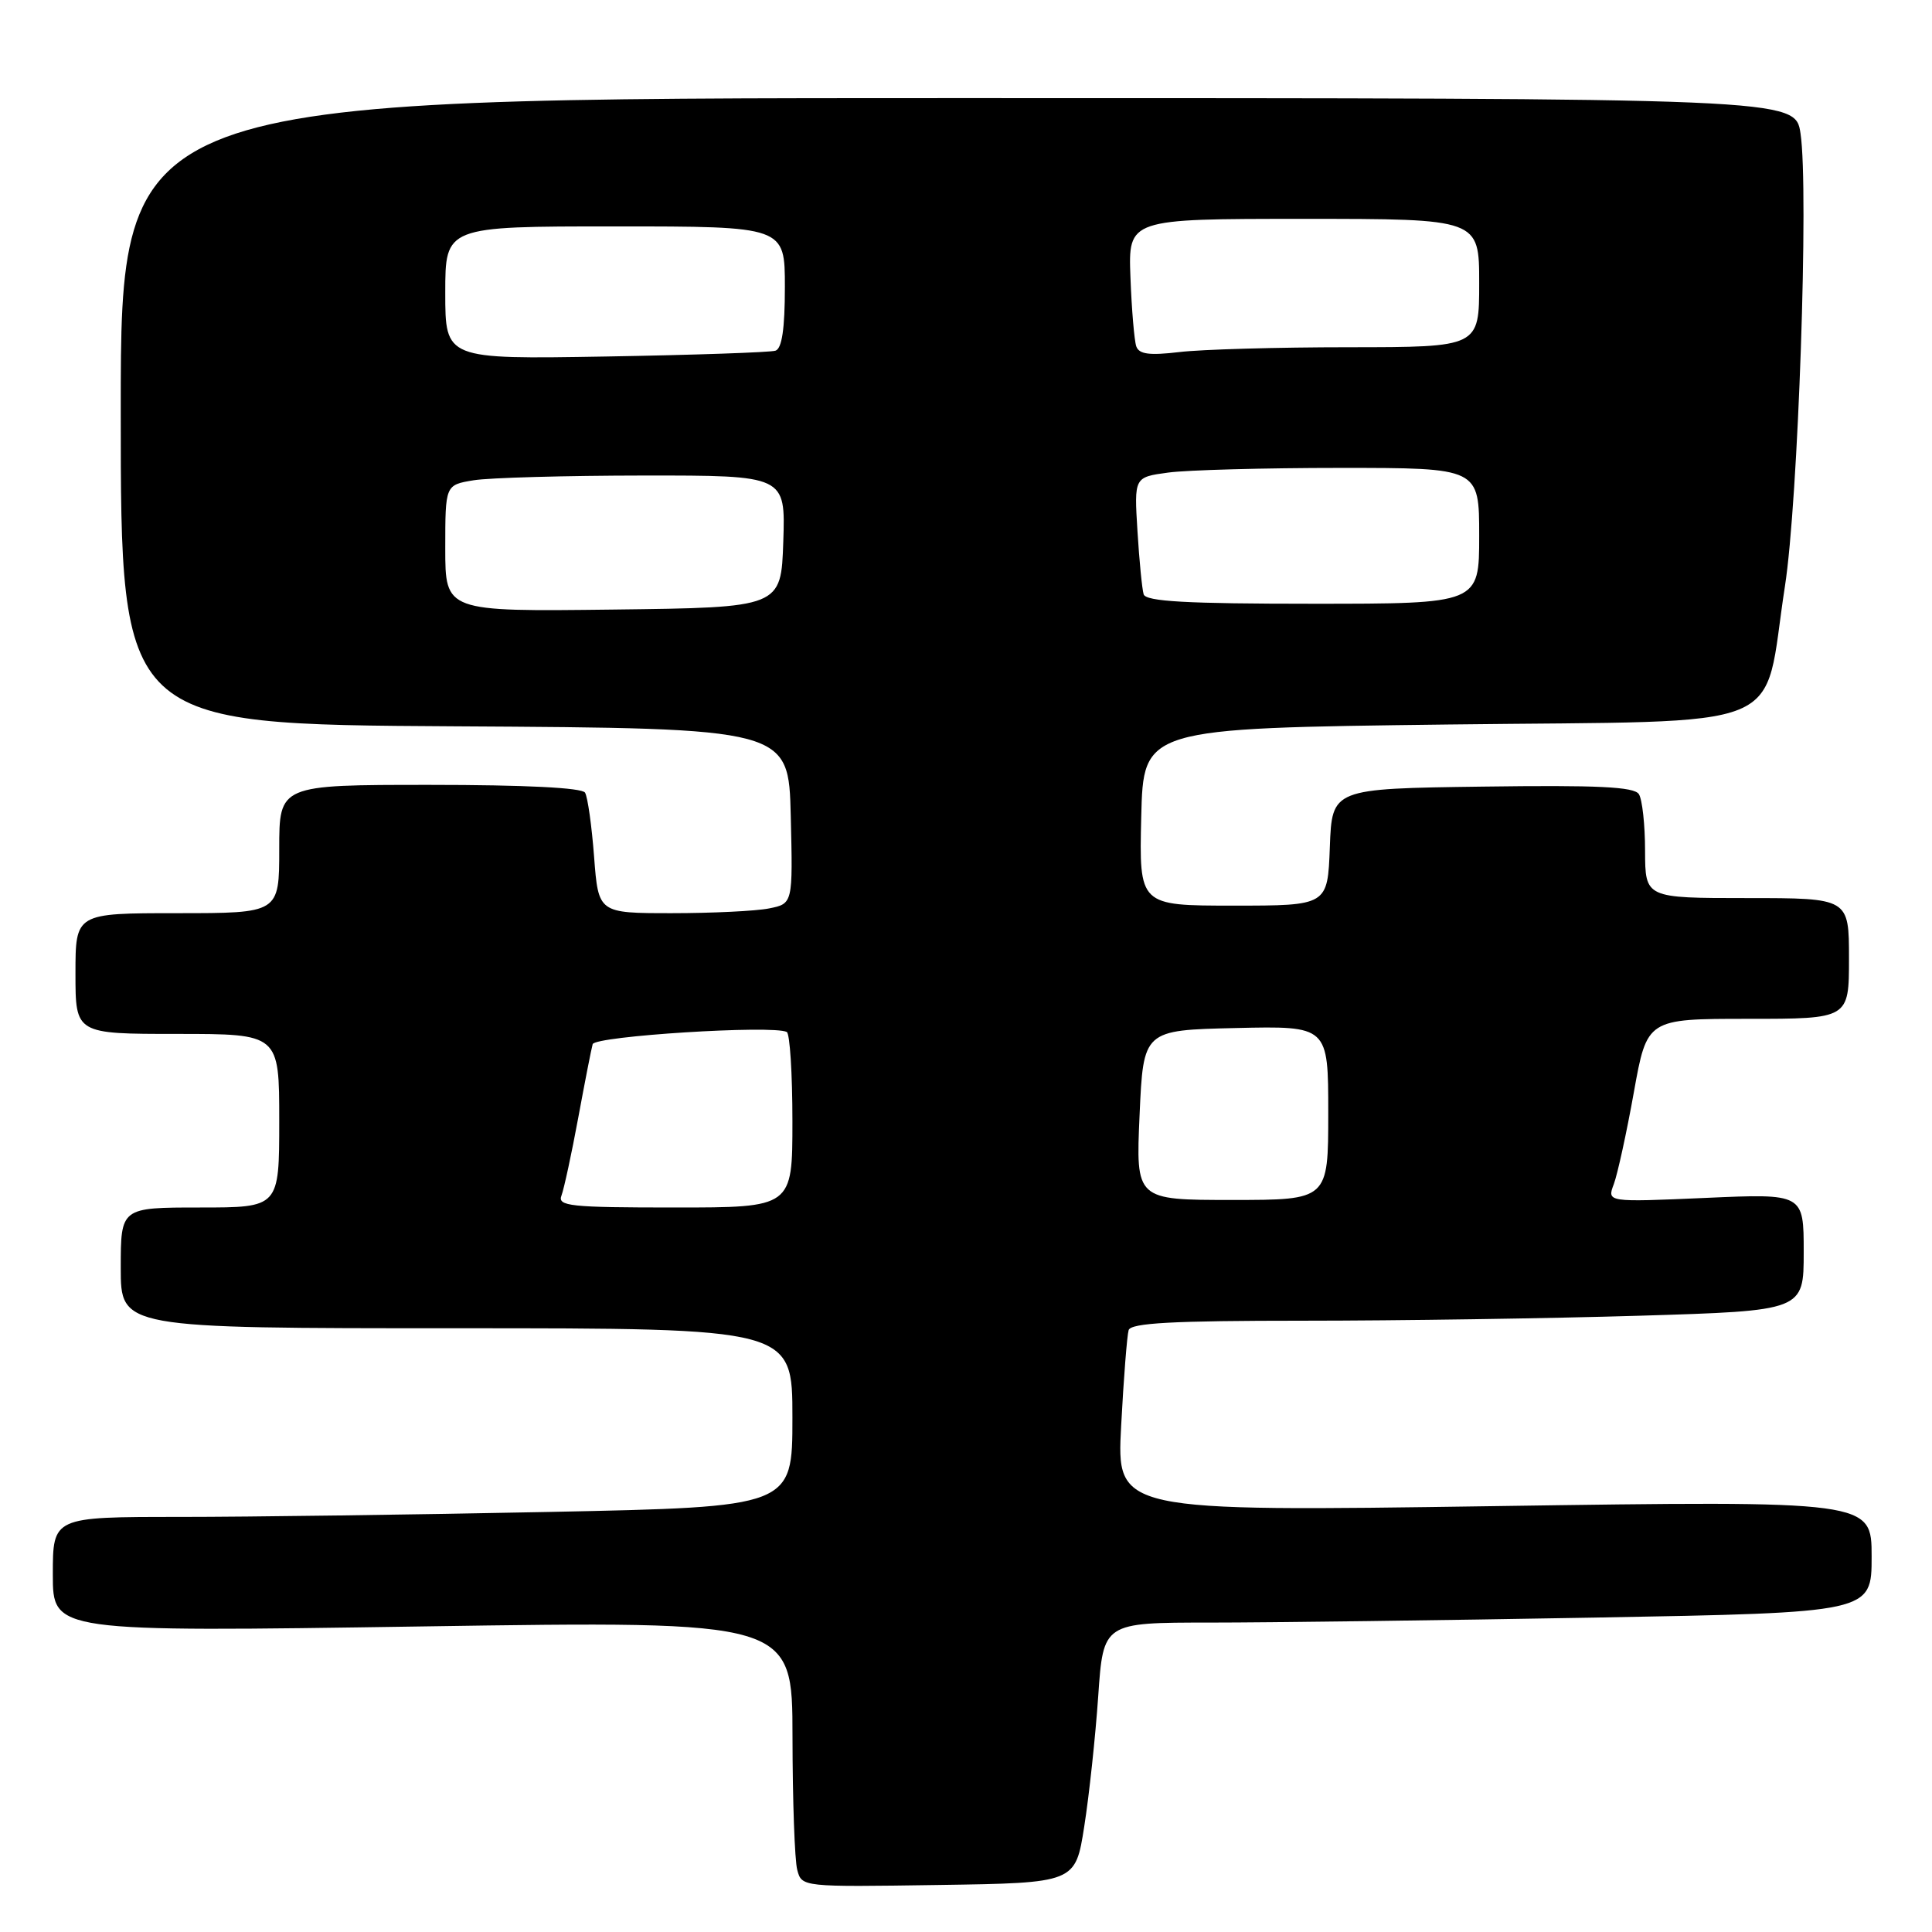 <?xml version="1.0" encoding="UTF-8" standalone="no"?>
<!DOCTYPE svg PUBLIC "-//W3C//DTD SVG 1.1//EN" "http://www.w3.org/Graphics/SVG/1.1/DTD/svg11.dtd" >
<svg xmlns="http://www.w3.org/2000/svg" xmlns:xlink="http://www.w3.org/1999/xlink" version="1.1" viewBox="0 0 256 256">
 <g >
 <path fill="currentColor"
d=" M 143.67 242.00 C 144.32 237.88 145.15 230.11 145.52 224.75 C 146.19 215.00 146.19 215.00 160.34 215.00 C 168.13 215.00 191.04 214.70 211.25 214.34 C 248.00 213.68 248.00 213.68 248.00 206.26 C 248.00 198.84 248.00 198.84 197.97 199.57 C 147.95 200.30 147.95 200.30 148.56 188.90 C 148.89 182.63 149.34 176.94 149.55 176.25 C 149.85 175.30 155.37 175.00 172.72 175.00 C 185.25 175.00 205.29 174.70 217.25 174.34 C 239.00 173.68 239.00 173.68 239.00 165.91 C 239.00 158.15 239.00 158.15 225.97 158.73 C 212.93 159.30 212.93 159.30 213.84 156.90 C 214.33 155.58 215.53 150.11 216.49 144.75 C 218.24 135.00 218.24 135.00 231.62 135.00 C 245.00 135.00 245.00 135.00 245.00 127.00 C 245.00 119.00 245.00 119.00 231.50 119.00 C 218.00 119.00 218.00 119.00 217.98 112.75 C 217.98 109.31 217.61 105.93 217.16 105.23 C 216.54 104.25 211.70 104.02 196.43 104.23 C 176.50 104.50 176.50 104.50 176.21 112.25 C 175.92 120.00 175.92 120.00 163.43 120.00 C 150.94 120.00 150.94 120.00 151.22 108.25 C 151.50 96.50 151.50 96.50 191.90 96.00 C 238.20 95.43 233.46 97.37 236.51 77.70 C 238.27 66.42 239.69 25.10 238.58 17.70 C 237.88 13.00 237.88 13.00 126.94 13.00 C 16.00 13.00 16.00 13.00 16.00 54.49 C 16.00 95.98 16.00 95.98 60.25 96.24 C 104.50 96.50 104.50 96.50 104.78 108.12 C 105.06 119.74 105.06 119.74 101.91 120.37 C 100.17 120.72 94.37 121.00 89.02 121.00 C 79.29 121.00 79.29 121.00 78.72 113.53 C 78.41 109.43 77.87 105.60 77.52 105.03 C 77.12 104.38 69.59 104.00 56.94 104.00 C 37.00 104.00 37.00 104.00 37.00 112.50 C 37.00 121.00 37.00 121.00 23.50 121.00 C 10.00 121.00 10.00 121.00 10.00 129.00 C 10.00 137.00 10.00 137.00 23.50 137.00 C 37.00 137.00 37.00 137.00 37.00 148.50 C 37.00 160.00 37.00 160.00 26.50 160.00 C 16.00 160.00 16.00 160.00 16.00 168.00 C 16.00 176.00 16.00 176.00 60.50 176.00 C 105.00 176.00 105.00 176.00 105.00 187.84 C 105.00 199.68 105.00 199.68 72.75 200.34 C 55.01 200.70 32.96 201.00 23.75 201.00 C 7.00 201.00 7.00 201.00 7.00 208.63 C 7.00 216.25 7.00 216.25 56.00 215.51 C 105.00 214.77 105.00 214.77 105.01 230.13 C 105.02 238.59 105.30 246.52 105.64 247.77 C 106.24 250.04 106.26 250.04 124.37 249.77 C 142.50 249.50 142.50 249.50 143.67 242.00 Z  M 74.40 158.41 C 74.73 157.53 75.73 152.92 76.61 148.16 C 77.49 143.40 78.35 138.99 78.53 138.36 C 78.84 137.28 102.39 135.80 104.25 136.74 C 104.66 136.95 105.00 142.27 105.00 148.56 C 105.00 160.00 105.00 160.00 89.39 160.00 C 75.52 160.00 73.85 159.82 74.40 158.41 Z  M 151.00 147.75 C 151.50 136.50 151.50 136.50 163.75 136.22 C 176.00 135.94 176.00 135.94 176.00 147.47 C 176.00 159.00 176.00 159.00 163.25 159.00 C 150.50 159.00 150.50 159.00 151.00 147.75 Z  M 59.00 72.65 C 59.00 64.26 59.00 64.26 62.75 63.64 C 64.81 63.30 74.96 63.02 85.29 63.01 C 104.08 63.00 104.08 63.00 103.79 71.75 C 103.50 80.50 103.50 80.50 81.25 80.77 C 59.00 81.04 59.00 81.04 59.00 72.65 Z  M 151.54 78.75 C 151.33 78.06 150.96 74.29 150.72 70.37 C 150.28 63.23 150.28 63.23 154.78 62.62 C 157.26 62.28 167.54 62.00 177.64 62.00 C 196.00 62.00 196.00 62.00 196.00 71.00 C 196.00 80.00 196.00 80.00 173.97 80.00 C 157.22 80.00 151.84 79.70 151.54 78.75 Z  M 59.00 38.80 C 59.00 30.00 59.00 30.00 81.50 30.00 C 104.00 30.00 104.00 30.00 104.00 38.03 C 104.00 43.57 103.61 46.19 102.75 46.47 C 102.06 46.69 91.94 47.04 80.25 47.24 C 59.00 47.60 59.00 47.60 59.00 38.80 Z  M 150.56 45.89 C 150.30 45.12 149.95 41.01 149.79 36.75 C 149.50 29.00 149.50 29.00 172.75 29.00 C 196.00 29.00 196.00 29.00 196.00 37.50 C 196.00 46.00 196.00 46.00 178.75 46.01 C 169.26 46.01 159.15 46.30 156.27 46.65 C 152.28 47.12 150.93 46.94 150.56 45.89 Z "/>
</g>
</svg>